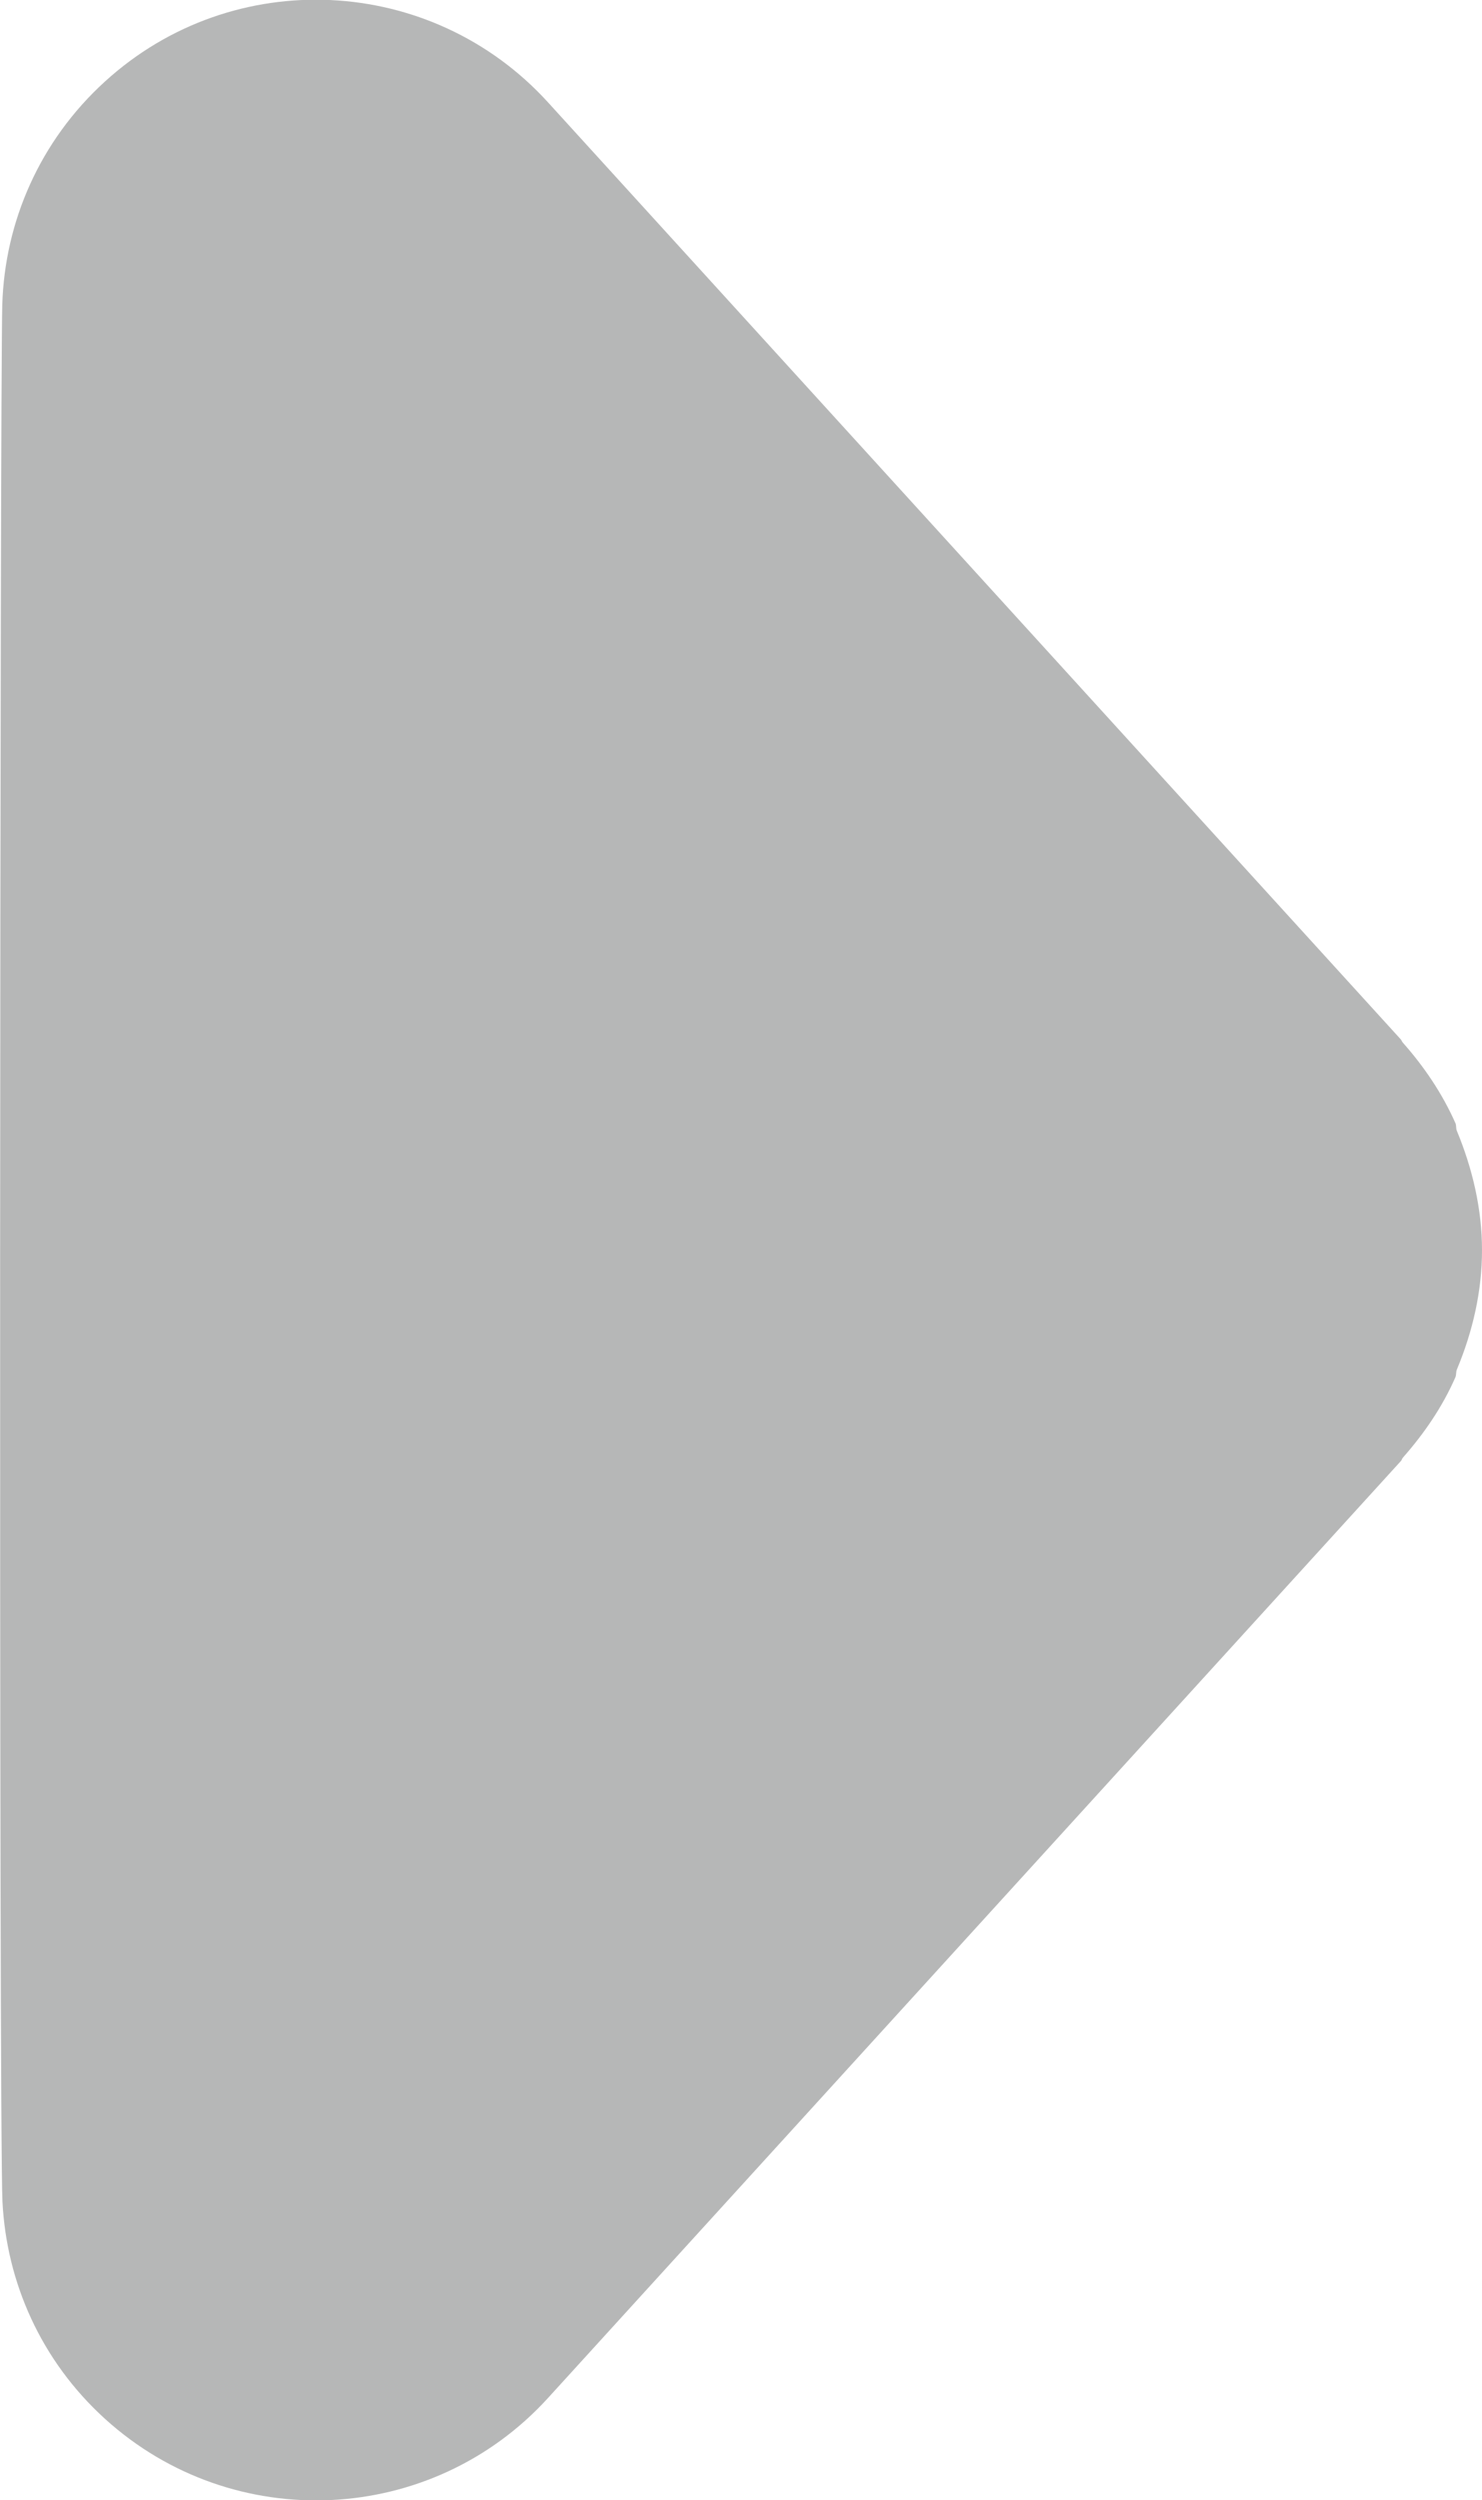 <?xml version="1.0" encoding="utf-8"?>
<!-- Generator: Adobe Illustrator 16.0.0, SVG Export Plug-In . SVG Version: 6.00 Build 0)  -->
<!DOCTYPE svg PUBLIC "-//W3C//DTD SVG 1.1//EN" "http://www.w3.org/Graphics/SVG/1.1/DTD/svg11.dtd">
<svg version="1.1" id="Layer_1" xmlns="http://www.w3.org/2000/svg" xmlns:xlink="http://www.w3.org/1999/xlink" x="0px" y="0px"
	 width="8.4px" height="14.17px" viewBox="0 0 8.4 14.17" enable-background="new 0 0 8.4 14.17" xml:space="preserve">
<g>
	<path fill="#B6B7B7" d="M0.596,0.461C0.223,0.8,0.027,1.26,0.013,1.726C0,2.171-0.007,12.022,0.014,12.479
		c0.023,0.455,0.217,0.9,0.582,1.231c0.726,0.658,1.85,0.607,2.511-0.12l4.832-5.308c0.006-0.005,0.008-0.016,0.013-0.021
		C8.07,8.127,8.175,7.976,8.25,7.804c0.005-0.015,0.002-0.03,0.008-0.043C8.348,7.545,8.4,7.318,8.4,7.085
		c0-0.231-0.053-0.46-0.143-0.677C8.252,6.395,8.255,6.379,8.25,6.367c-0.075-0.17-0.18-0.324-0.299-0.458
		C7.946,5.903,7.944,5.895,7.938,5.889L3.106,0.58C2.445-0.146,1.322-0.2,0.596,0.461z"/>
</g>
</svg>
